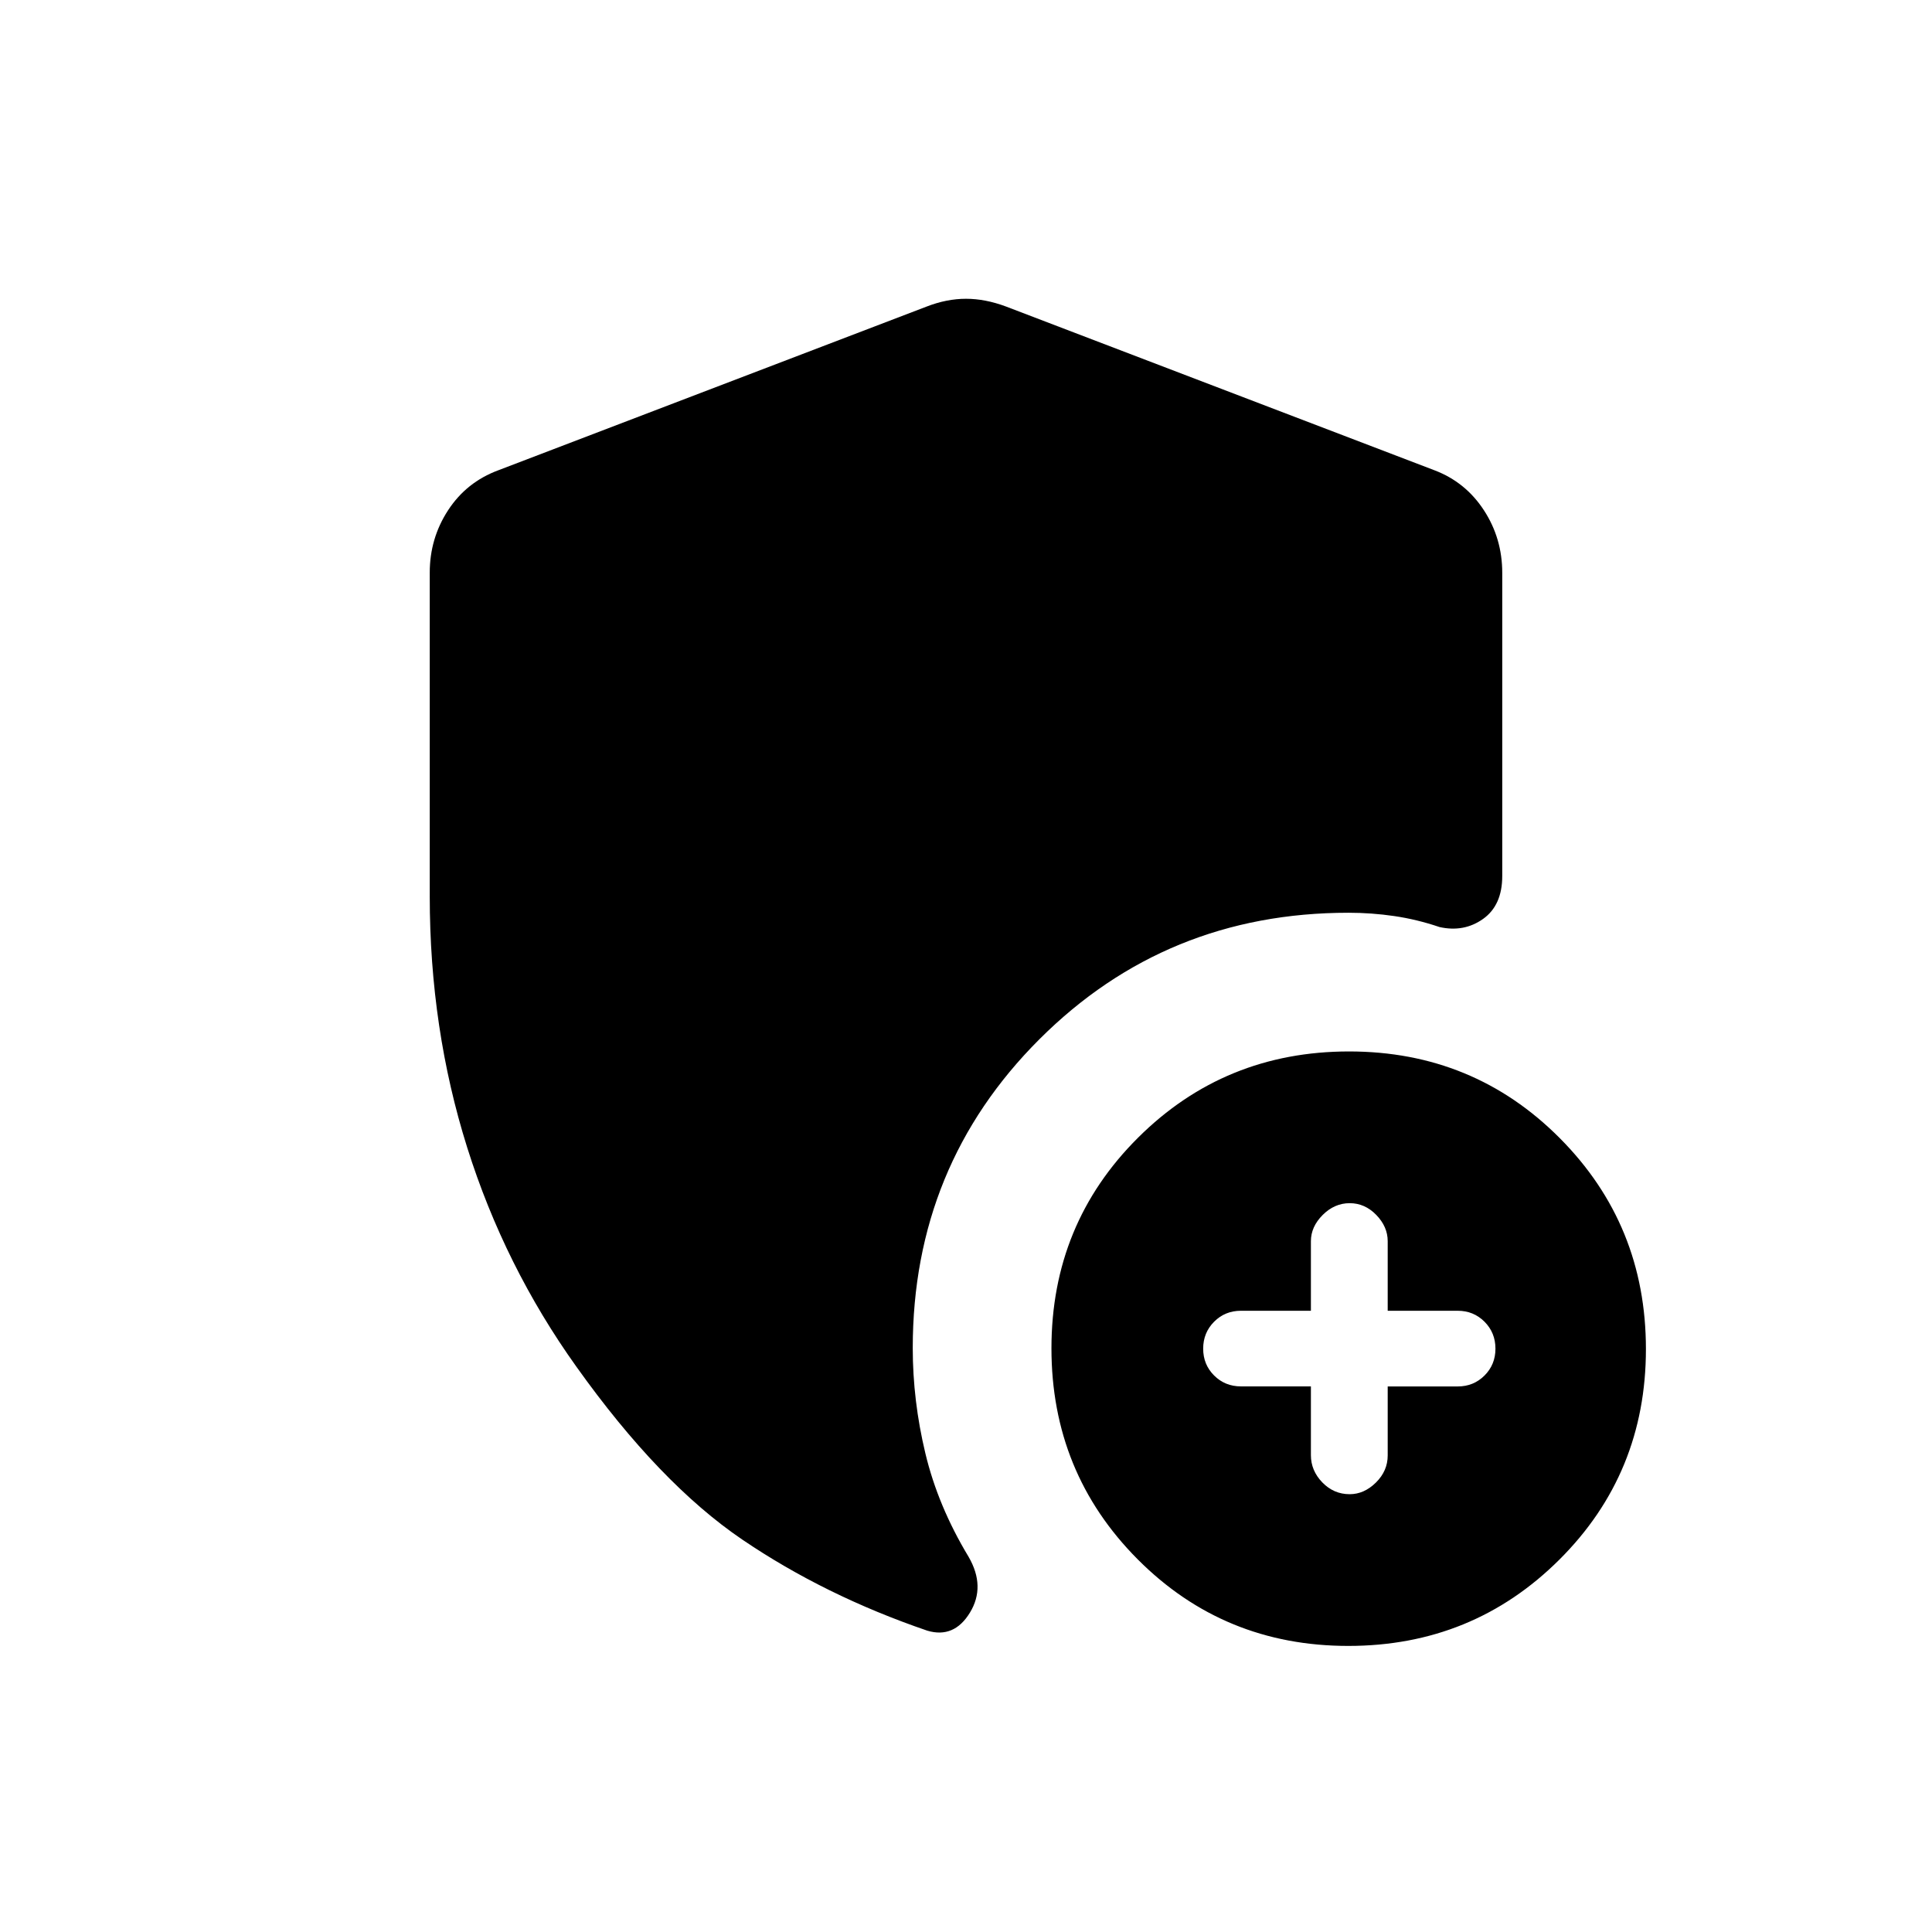 <svg xmlns="http://www.w3.org/2000/svg" height="20" viewBox="0 -960 960 960" width="20"><path d="M651.38-271.11v34.16q0 7.7 5.67 13.55 5.67 5.86 13.6 5.86 7.17 0 13.03-5.78 5.86-5.78 5.86-13.49v-34.27h34.77q7.91 0 13.34-5.43t5.43-13.34q0-7.93-5.43-13.39-5.43-5.45-13.34-5.45h-34.77v-34.58q0-7.17-5.67-13.03-5.66-5.85-13.22-5.85-7.55 0-13.41 5.85-5.86 5.86-5.86 13.03v34.58h-34.76q-7.91 0-13.34 5.45-5.43 5.46-5.43 13.39 0 7.9 5.43 13.32t13.34 5.42h34.76Zm18.59 128.96q-61.82 0-104.66-43.03-42.85-43.04-42.85-104.85 0-61.82 43.03-104.66 43.03-42.85 104.85-42.85 61.81 0 104.66 43.03 42.85 43.03 42.85 104.85 0 61.81-43.03 104.66-43.04 42.85-104.85 42.85ZM213.54-514.69v-160.8q0-17 9.12-30.98t24.92-19.84l212.92-81.38q9.94-3.85 19.5-3.85t19.88 3.85l212.93 81.38q15.41 5.86 24.53 19.84 9.12 13.98 9.12 31.12v150.59q0 14.58-9.49 21.34-9.5 6.77-21.66 4.07-11.19-3.8-22.48-5.46-11.29-1.65-22.76-1.65-90.67 0-153.6 62.86-62.93 62.87-62.93 153.44 0 26.12 6.27 52.31 6.27 26.2 21.46 51.39 8.58 14.81.69 27.75-7.88 12.94-21.19 8.98-50.94-17.42-91.99-45.3-41.05-27.89-82.36-85.85-35.68-49.88-54.28-108.96-18.6-59.09-18.6-124.85Z"/></svg>